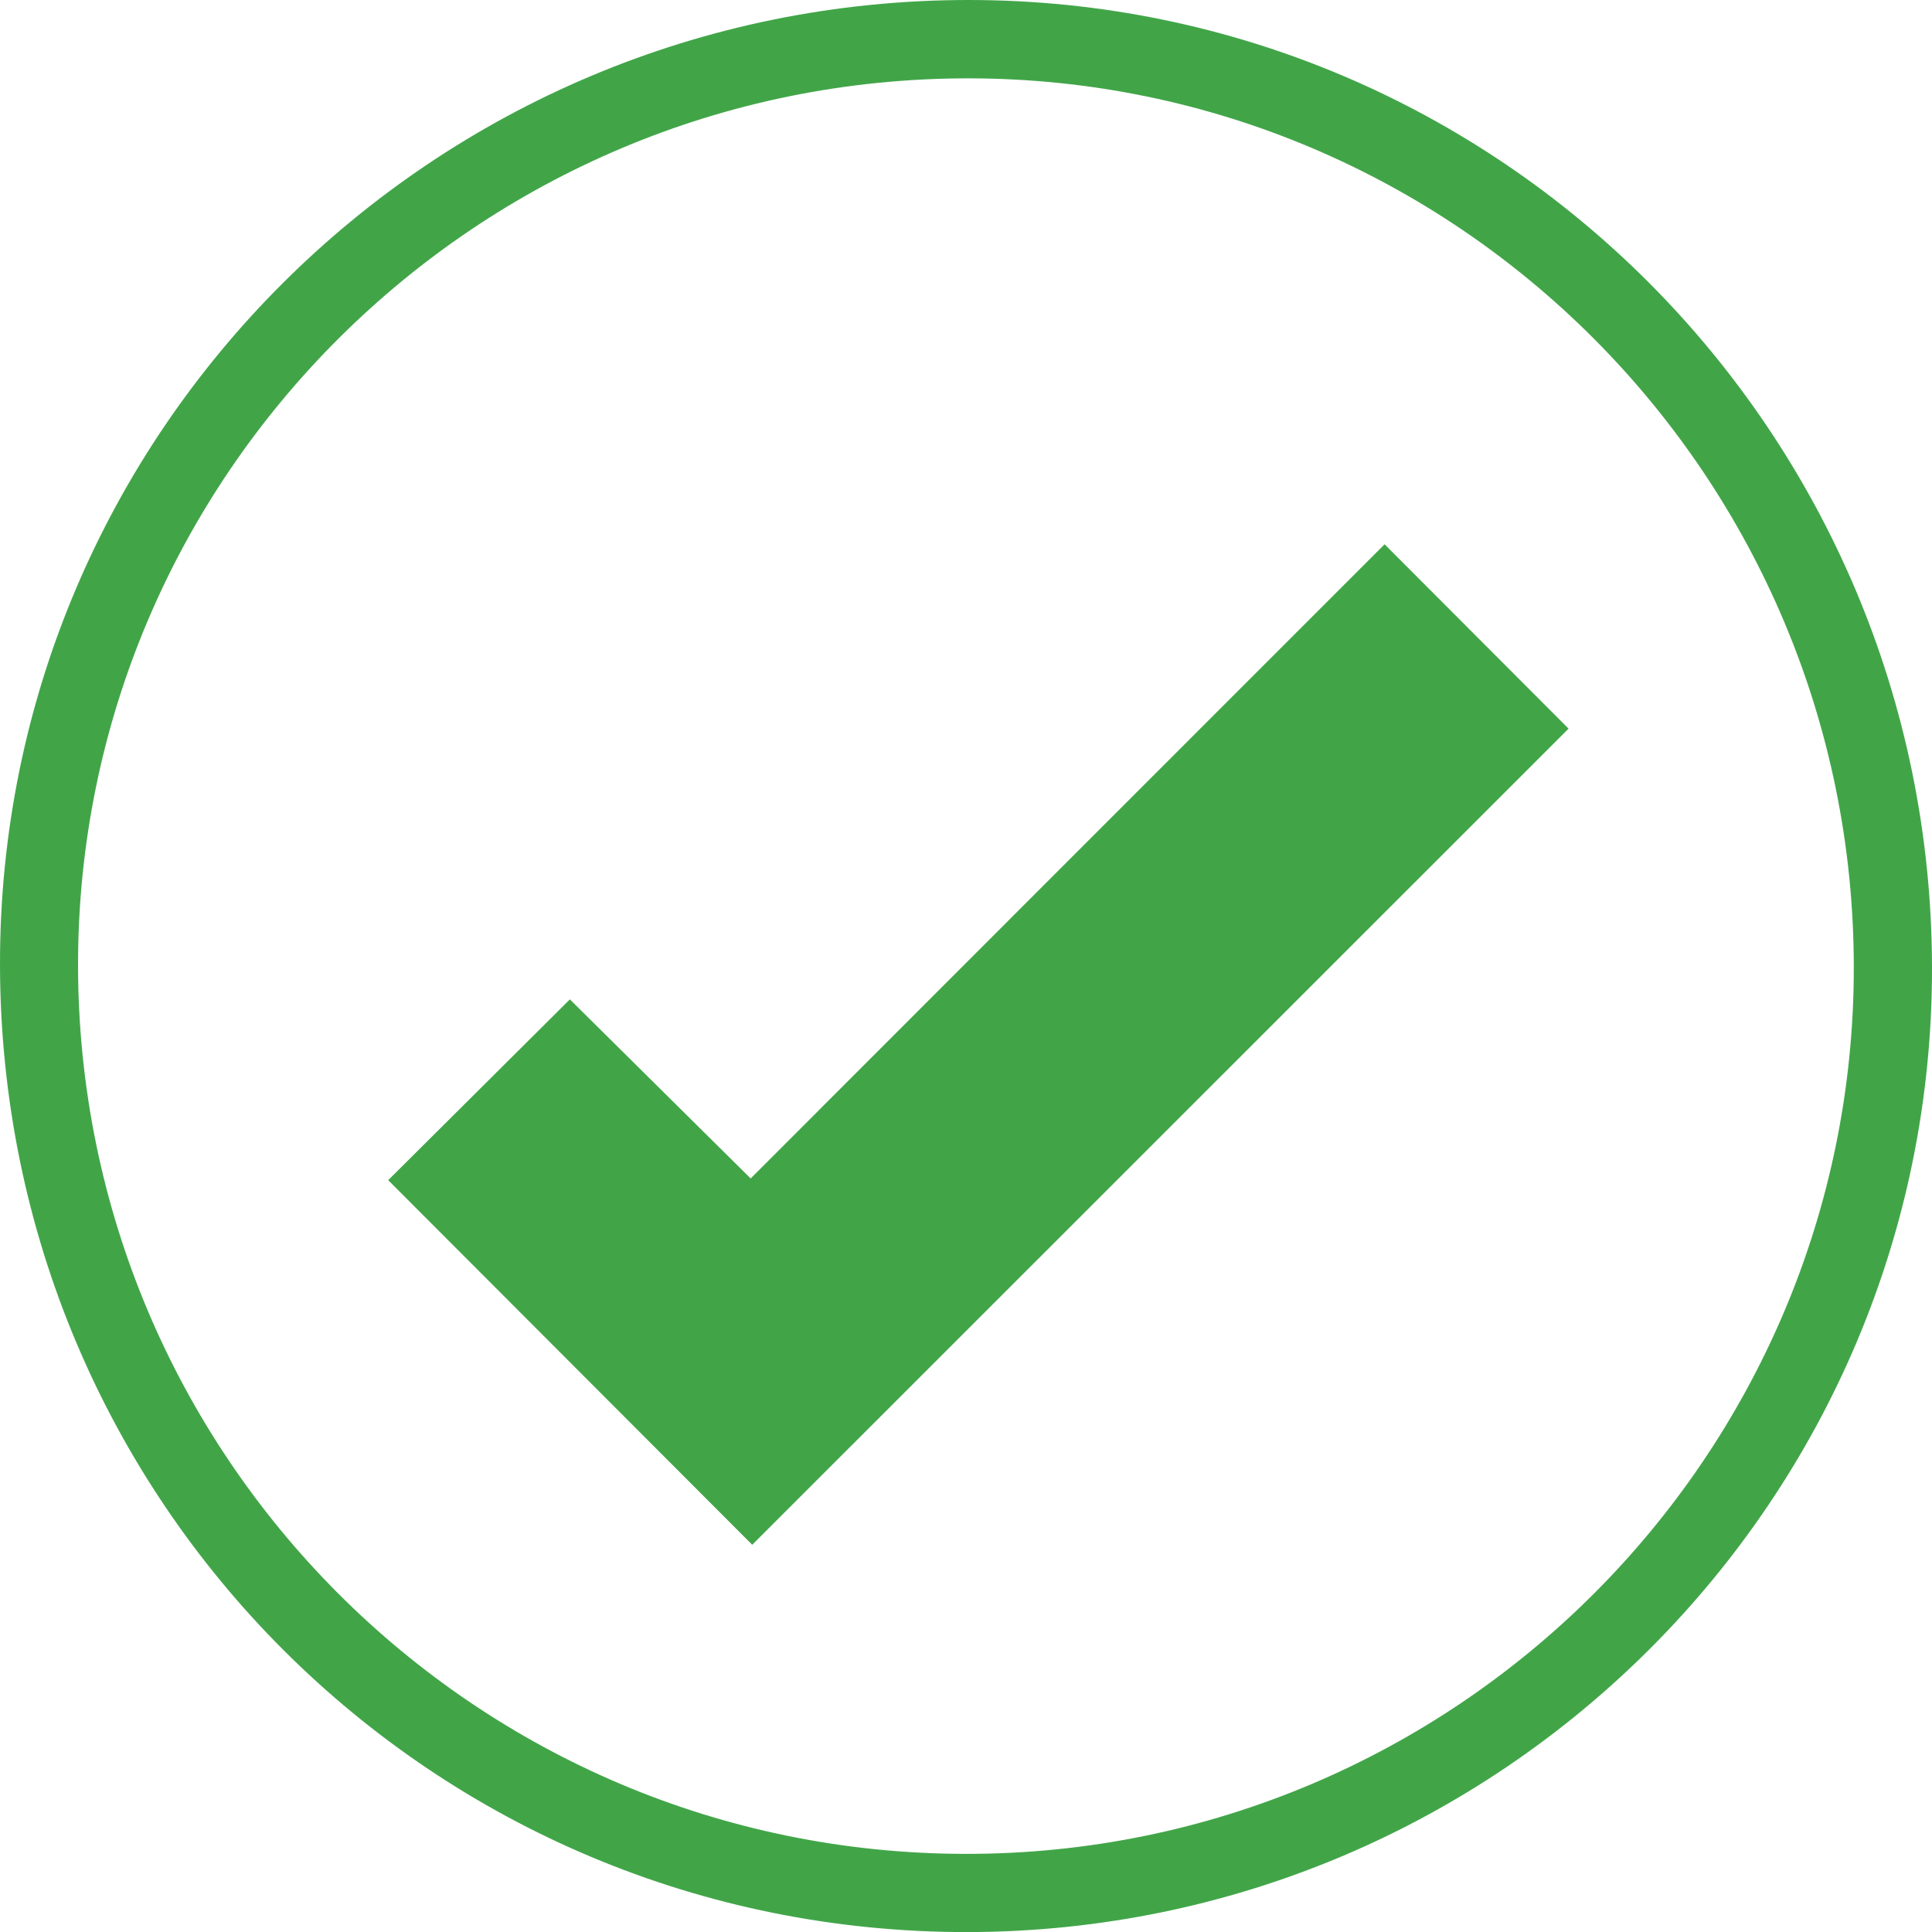 <?xml version="1.0" encoding="utf-8"?>
<!-- Generator: Adobe Illustrator 16.0.0, SVG Export Plug-In . SVG Version: 6.00 Build 0)  -->
<!DOCTYPE svg PUBLIC "-//W3C//DTD SVG 1.1//EN" "http://www.w3.org/Graphics/SVG/1.1/DTD/svg11.dtd">
<svg version="1.1" id="Capa_1" xmlns="http://www.w3.org/2000/svg" xmlns:xlink="http://www.w3.org/1999/xlink" x="0px" y="0px"
	 width="25.99px" height="25.99px" viewBox="0 0 25.99 25.99" enable-background="new 0 0 25.99 25.99" xml:space="preserve">
<g id="eO27lO.tif_14_">
	<g>
		<g>
			<path fill-rule="evenodd" clip-rule="evenodd" fill="#41A548" d="M25.99,13c0.019,7.152-5.794,12.976-12.965,12.991
				C5.823,26.005,0.015,20.206,0,12.986C-0.015,5.82,5.823,0.002,13.028,0C20.177-0.001,25.972,5.811,25.99,13z M24.938,13.017
				c0-6.598-5.337-11.959-11.908-11.963C6.418,1.051,1.046,6.401,1.05,12.985c0.005,6.601,5.344,11.947,11.939,11.954
				C19.575,24.946,24.938,19.594,24.938,13.017z"/>
			<path fill-rule="evenodd" clip-rule="evenodd" fill="#41A548" d="M18.626,7.322c0.854,0.855,1.666,1.67,2.475,2.48
				c-3.658,3.658-7.324,7.322-10.982,10.979c-1.627-1.63-3.267-3.271-4.897-4.905c0.805-0.801,1.628-1.619,2.444-2.432
				c0.798,0.791,1.615,1.601,2.432,2.409C12.941,13.007,15.783,10.166,18.626,7.322z"/>
		</g>
	</g>
</g>
</svg>
